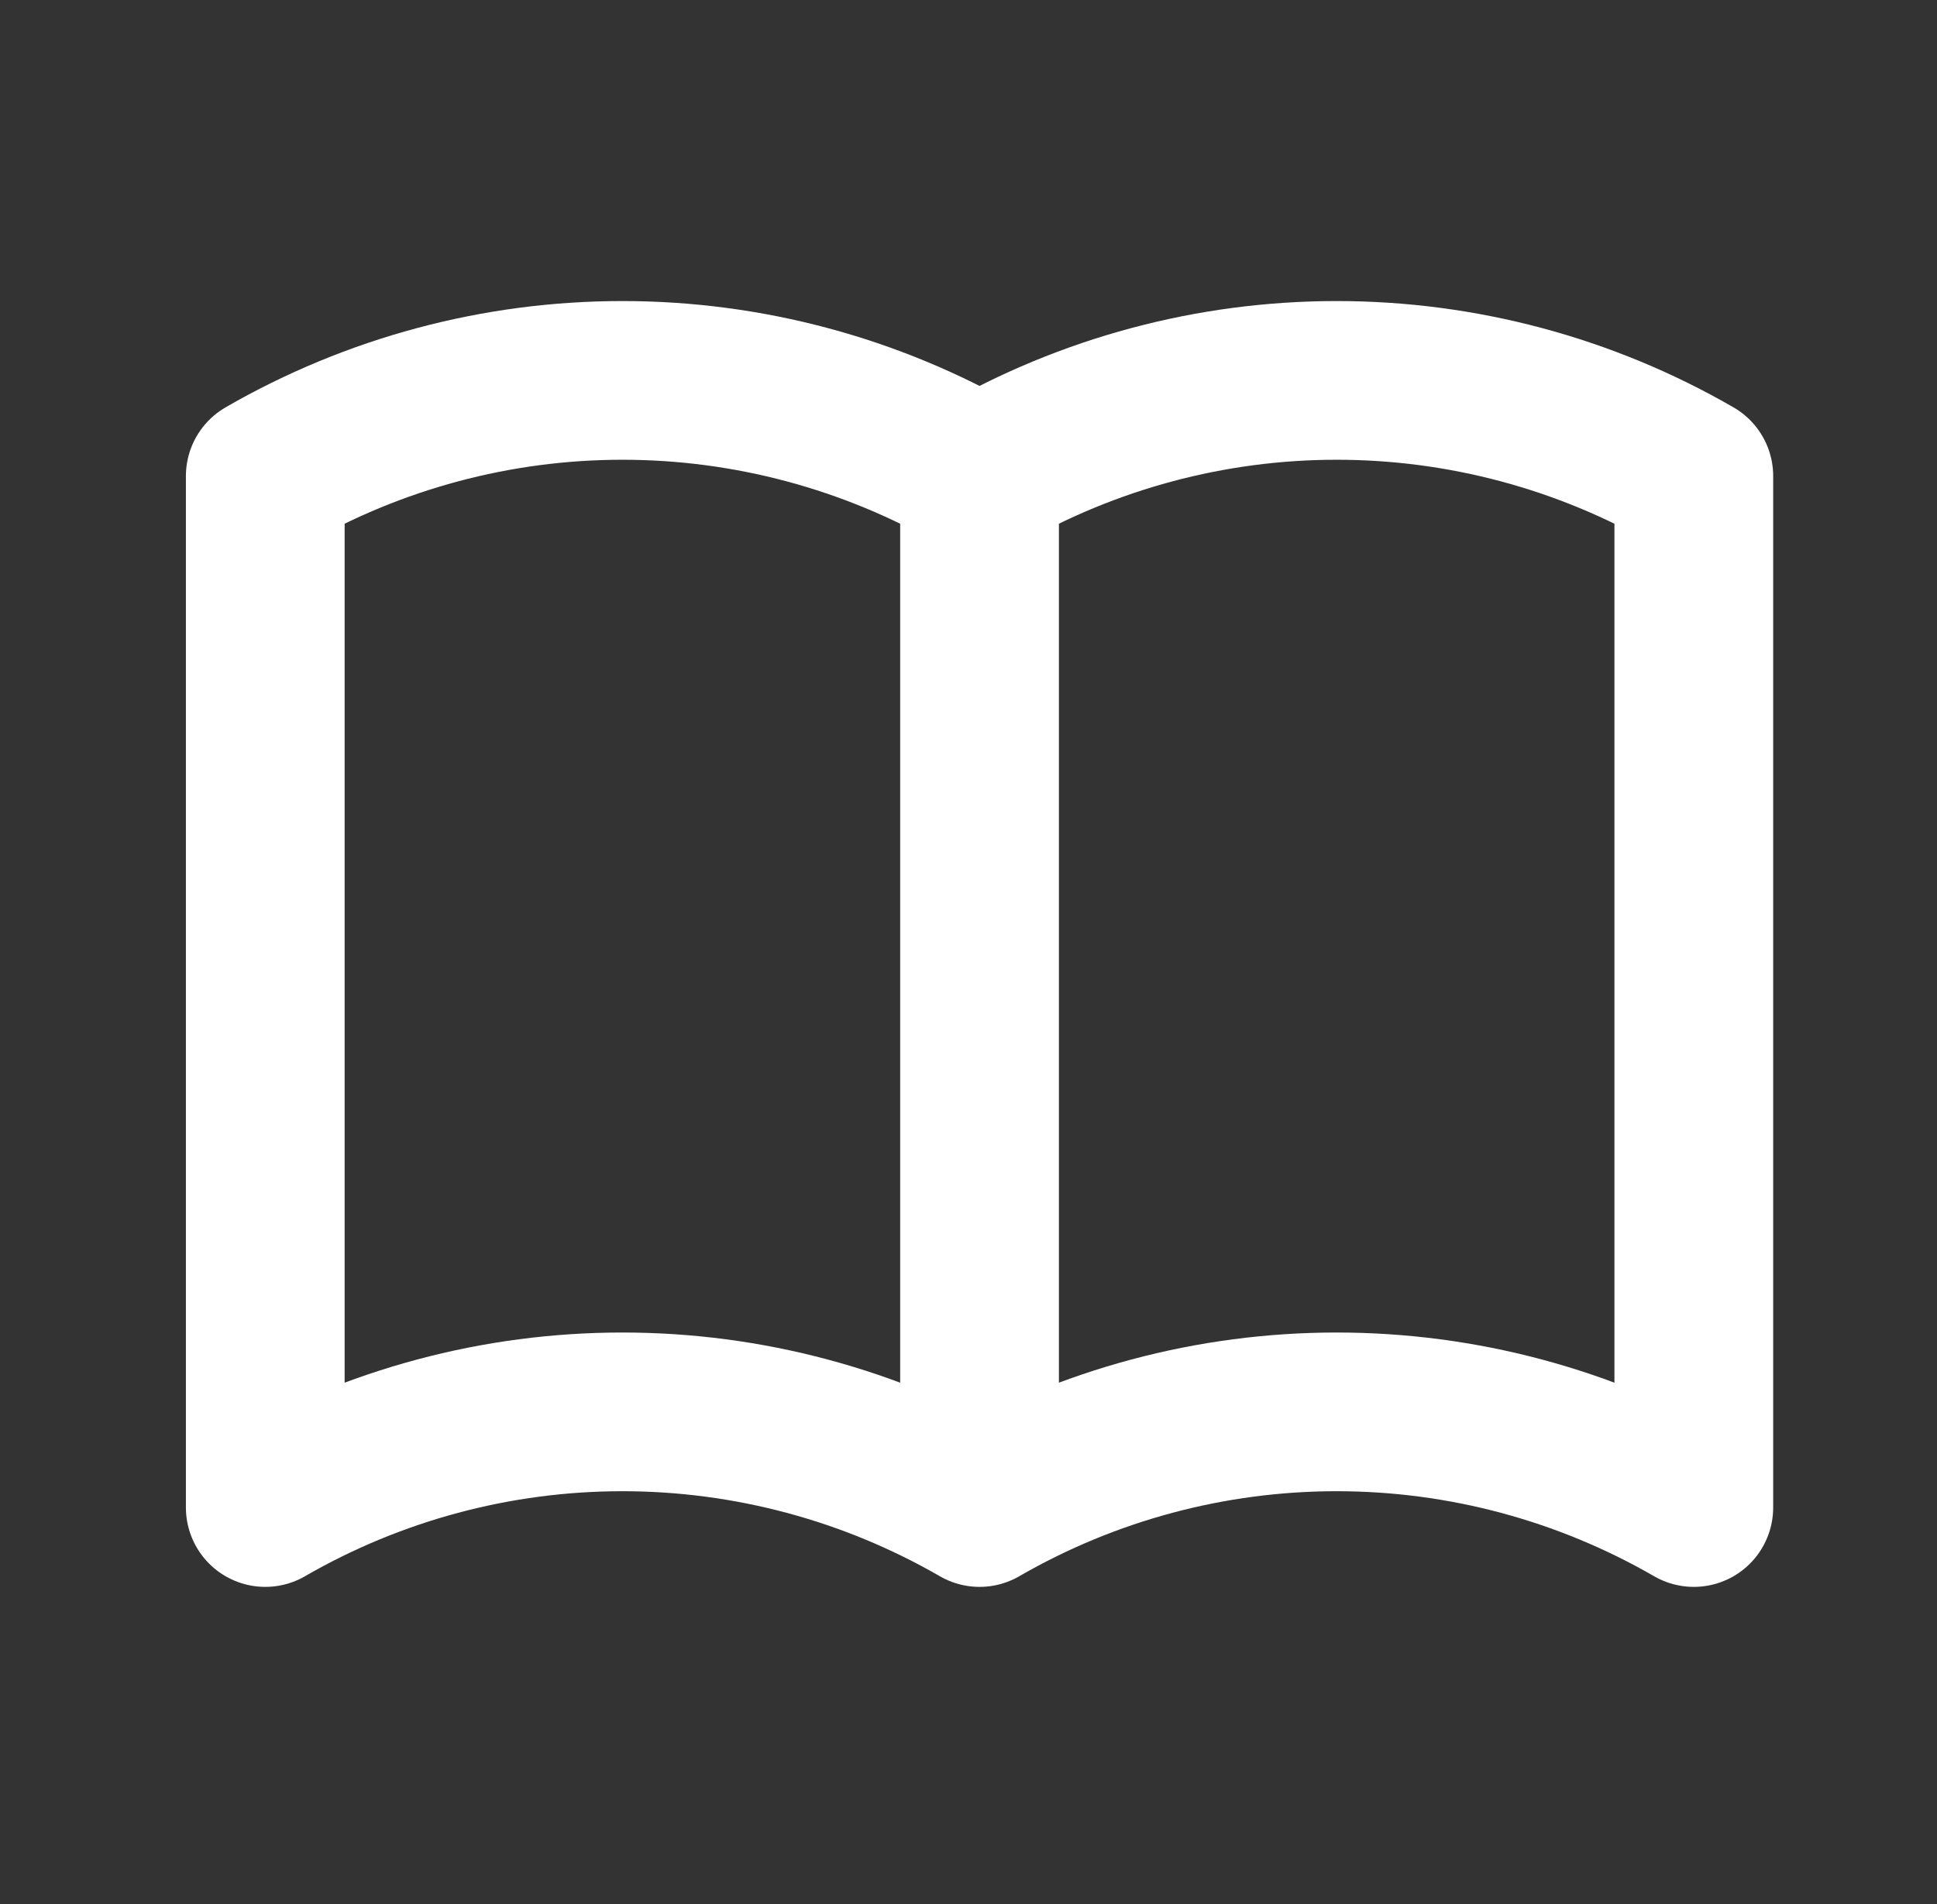 <svg width="60" height="59" viewBox="0 0 60 59" fill="none" xmlns="http://www.w3.org/2000/svg">
<rect x="0" y="0" width="60" height="59" fill="#333333" stroke="none"/>
<path d="M30.342 46.708C26.978 44.766 23.163 43.744 19.279 43.744C15.395 43.744 11.58 44.766 8.217 46.708V14.75C11.58 12.808 15.395 11.786 19.279 11.786C23.163 11.786 26.978 12.808 30.342 14.75M30.342 46.708C33.705 44.766 37.52 43.744 41.404 43.744C45.288 43.744 49.103 44.766 52.467 46.708V14.75C49.103 12.808 45.288 11.786 41.404 11.786C37.52 11.786 33.705 12.808 30.342 14.75M30.342 46.708V14.75" stroke="white" stroke-width="4.917" stroke-linecap="round" stroke-linejoin="round"/>
</svg>
